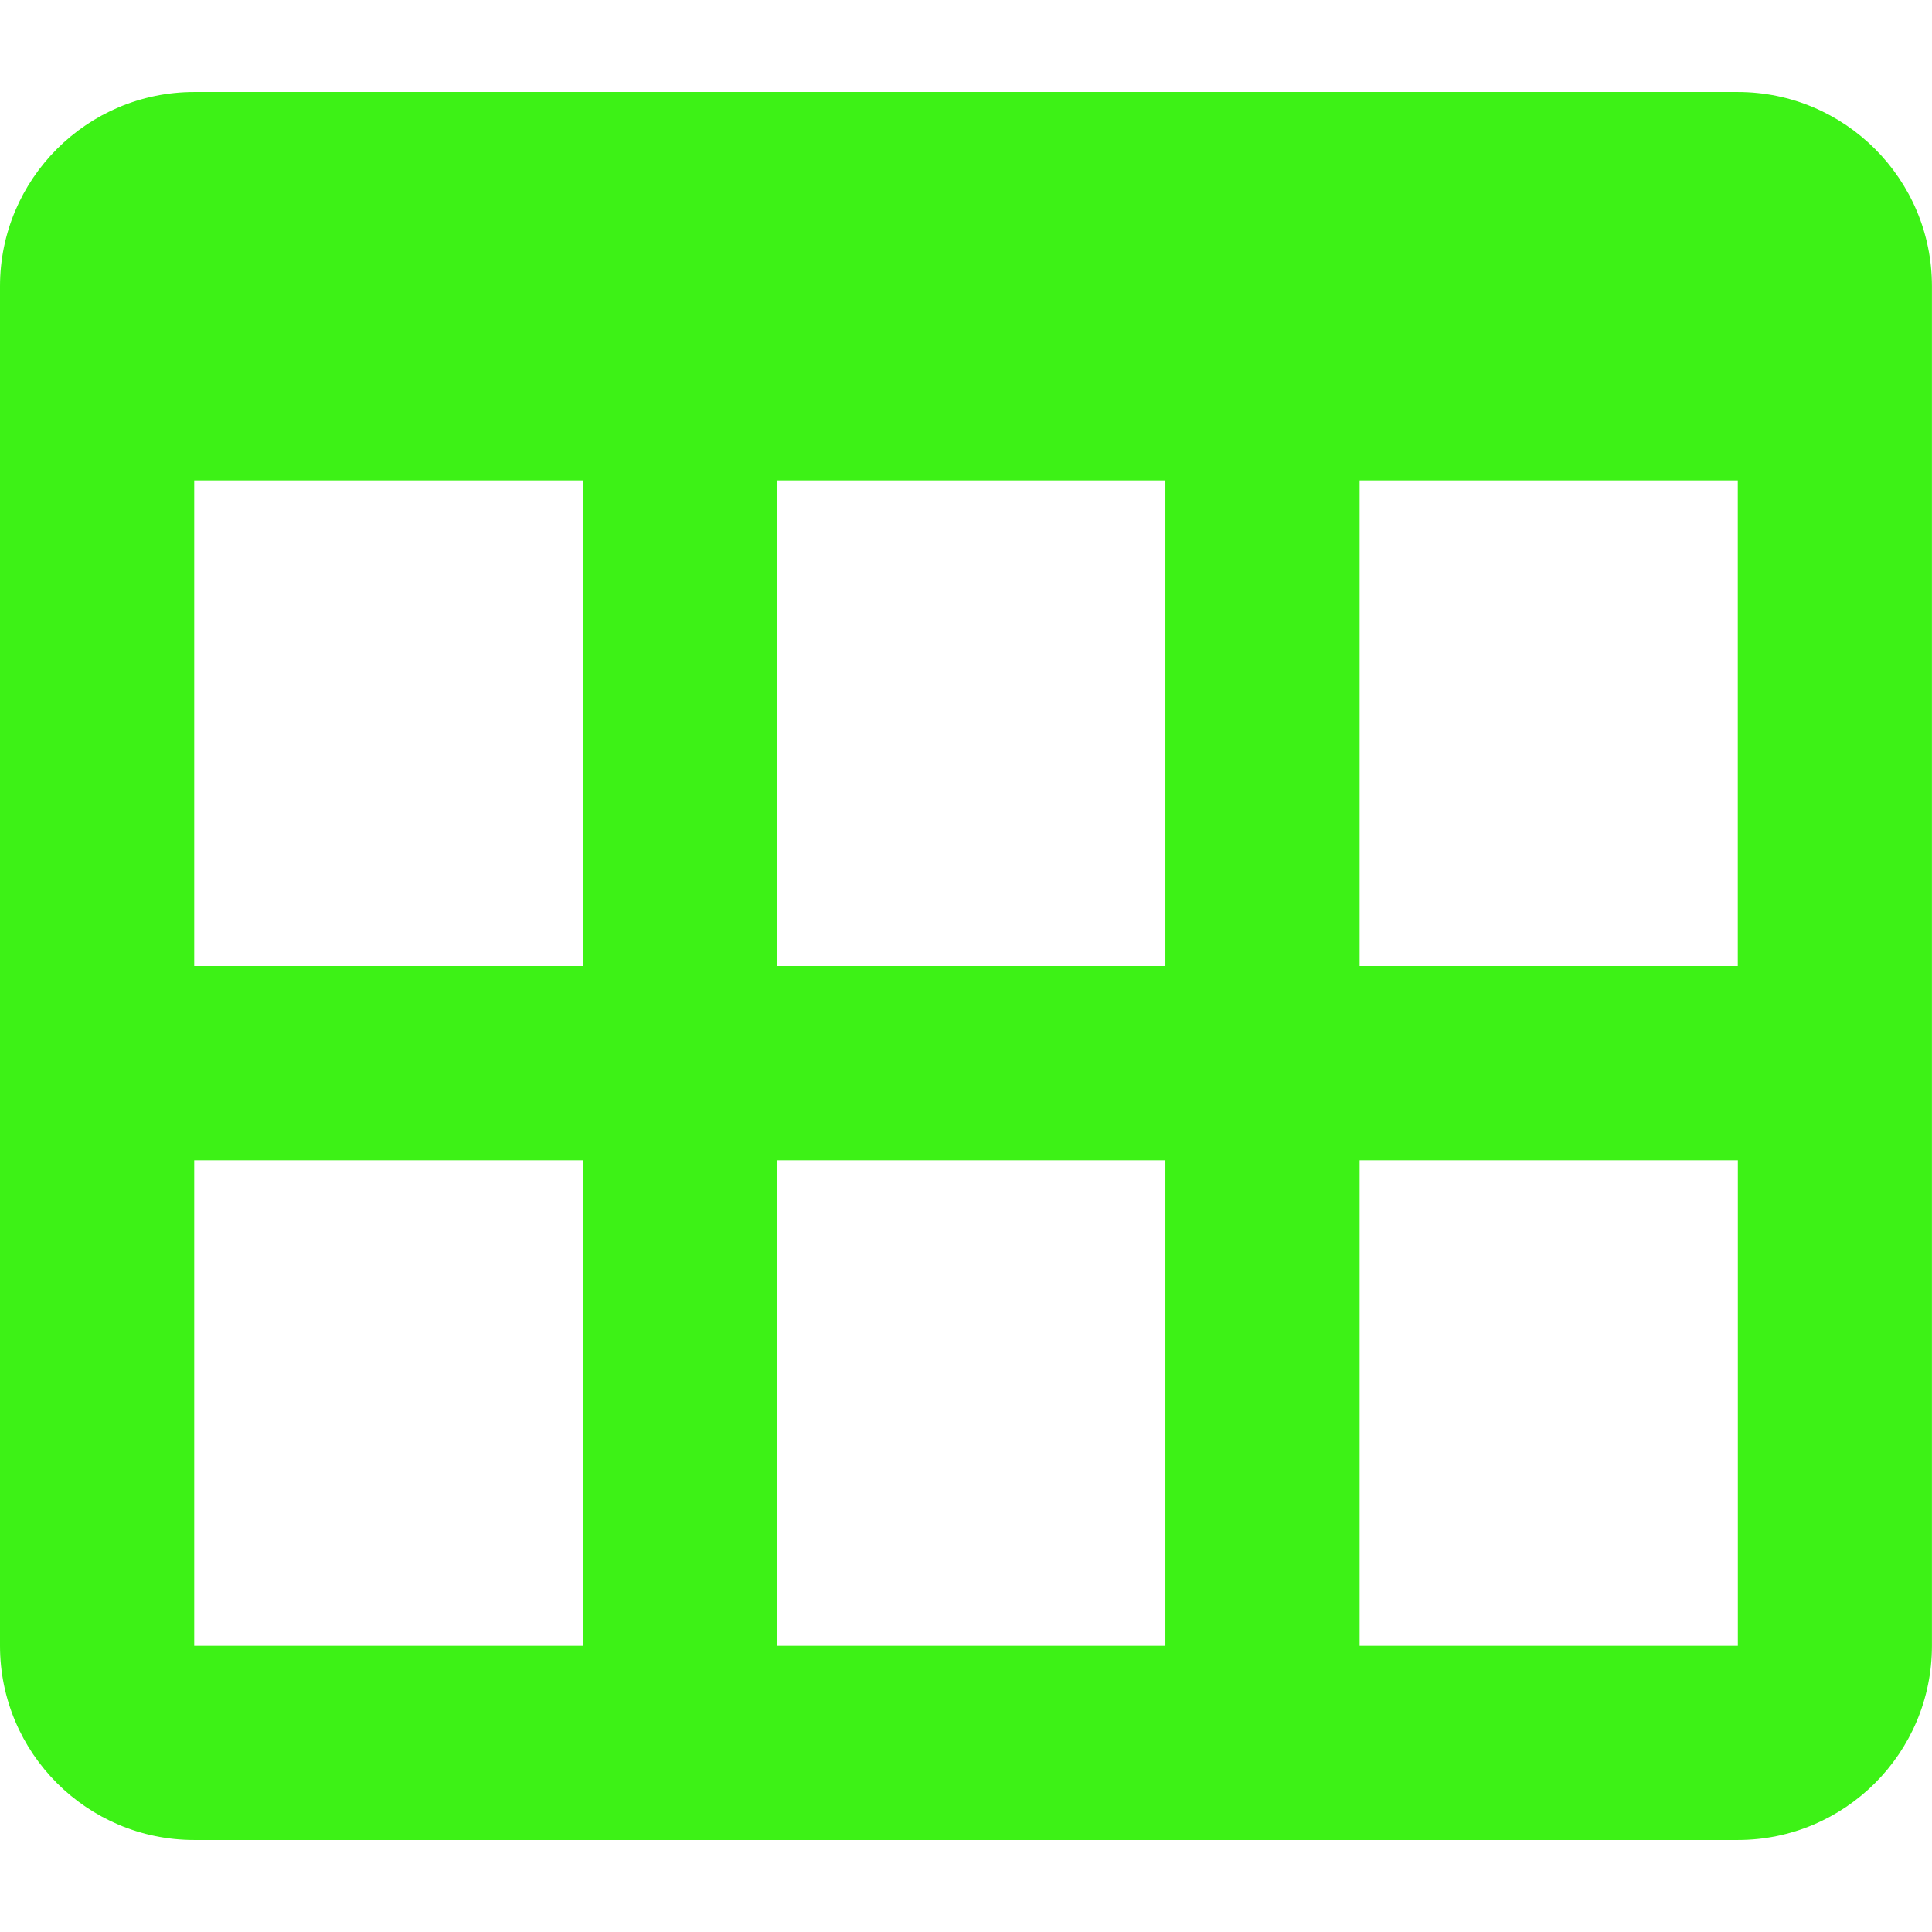 <?xml version="1.0" encoding="UTF-8"?>
<svg xmlns="http://www.w3.org/2000/svg" xmlns:xlink="http://www.w3.org/1999/xlink" width="128px" height="128px" viewBox="0 0 128 128" version="1.1">
<g id="surface1">
<path style=" stroke:none;fill-rule:nonzero;fill:rgb(23.922%,94.902%,8.627%);fill-opacity:1;" d="M 12.867 121.906 L 115.129 121.906 C 122.227 121.906 127.996 116.141 127.996 109.039 L 127.996 18.961 C 127.996 11.863 122.223 6.094 115.129 6.094 L 12.867 6.094 C 5.773 6.094 0 11.867 0 18.961 L 0 109.039 C 0 116.141 5.773 121.906 12.867 121.906 Z M 12.867 109.039 L 12.867 76.867 L 38.605 76.867 L 38.605 109.039 Z M 77.211 31.828 L 77.211 64 L 51.477 64 L 51.477 31.828 Z M 38.605 31.828 L 38.605 64 L 12.867 64 L 12.867 31.828 Z M 51.477 109.039 L 51.477 76.867 L 77.211 76.867 L 77.211 109.039 Z M 90.078 109.039 L 90.078 76.867 L 115.137 76.867 L 115.137 109.039 Z M 115.133 64 L 90.078 64 L 90.078 31.828 L 115.133 31.828 Z M 115.133 64 "/>
</g>
</svg>
